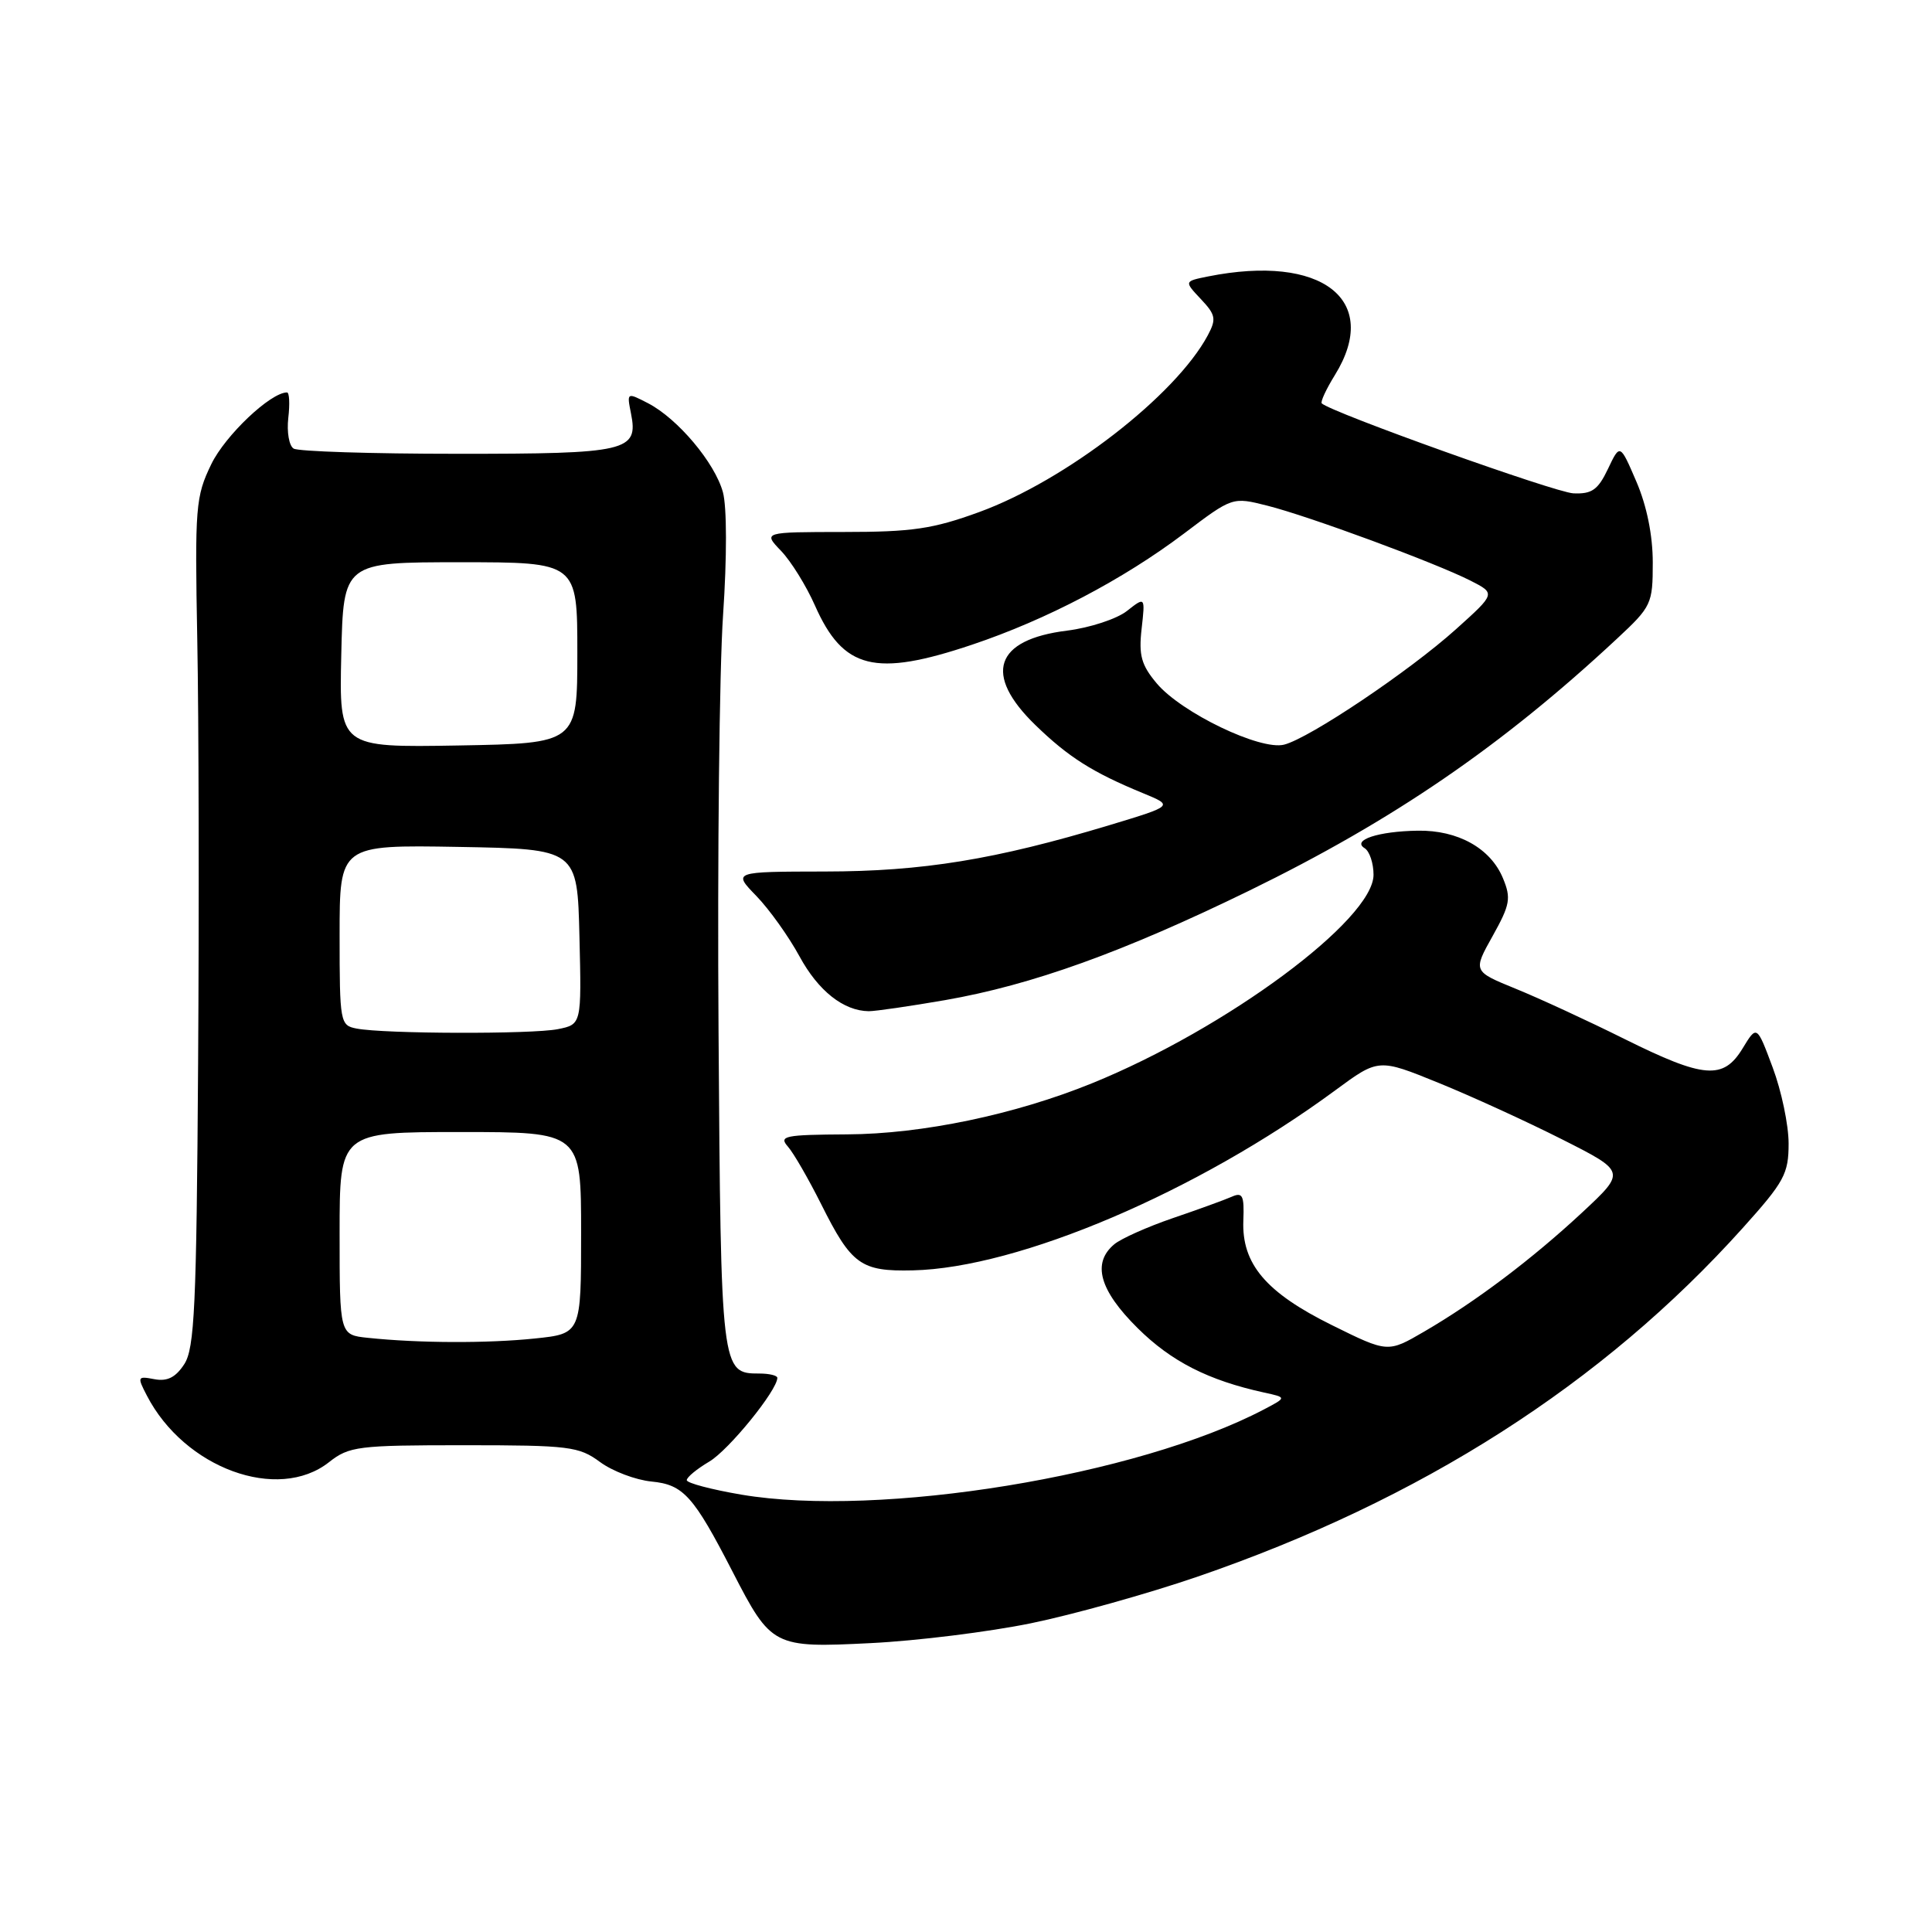 <?xml version="1.0" encoding="UTF-8" standalone="no"?>
<!DOCTYPE svg PUBLIC "-//W3C//DTD SVG 1.1//EN" "http://www.w3.org/Graphics/SVG/1.1/DTD/svg11.dtd" >
<svg xmlns="http://www.w3.org/2000/svg" xmlns:xlink="http://www.w3.org/1999/xlink" version="1.1" viewBox="0 0 256 256">
 <g >
 <path fill="currentColor"
d=" M 136.61 215.09 C 142.17 213.95 152.07 211.18 158.61 208.94 C 188.31 198.74 212.35 183.38 230.91 162.73 C 236.43 156.59 237.00 155.55 237.00 151.52 C 237.00 149.07 236.05 144.54 234.89 141.45 C 232.79 135.82 232.79 135.82 230.91 138.91 C 228.35 143.12 225.80 142.91 215.23 137.66 C 210.43 135.27 203.95 132.28 200.83 131.01 C 195.17 128.70 195.17 128.70 197.78 124.03 C 200.10 119.87 200.25 119.02 199.15 116.37 C 197.51 112.40 193.18 109.98 187.85 110.07 C 182.62 110.15 179.09 111.32 180.82 112.39 C 181.47 112.79 182.00 114.38 182.00 115.91 C 182.00 121.86 162.51 136.30 144.72 143.53 C 134.49 147.69 122.20 150.26 112.26 150.31 C 103.95 150.36 103.16 150.52 104.40 151.93 C 105.16 152.79 107.14 156.23 108.81 159.56 C 112.83 167.60 114.06 168.49 120.96 168.33 C 134.99 168.01 158.67 157.92 176.92 144.48 C 182.66 140.25 182.66 140.25 190.58 143.47 C 194.94 145.24 202.31 148.61 206.98 150.97 C 215.45 155.25 215.45 155.25 209.67 160.64 C 202.99 166.85 195.57 172.45 188.70 176.45 C 183.89 179.25 183.89 179.25 176.49 175.59 C 167.73 171.26 164.52 167.47 164.75 161.72 C 164.88 158.40 164.65 157.93 163.20 158.58 C 162.27 158.99 158.75 160.27 155.40 161.41 C 152.04 162.56 148.55 164.12 147.65 164.87 C 144.67 167.36 145.67 170.96 150.75 175.99 C 155.21 180.41 160.11 182.90 167.50 184.52 C 170.50 185.17 170.50 185.17 167.51 186.74 C 150.74 195.56 116.54 201.14 98.25 198.05 C 94.26 197.37 91.00 196.51 91.00 196.13 C 91.00 195.74 92.34 194.64 93.98 193.67 C 96.56 192.15 103.00 184.22 103.00 182.57 C 103.00 182.26 101.93 182.00 100.62 182.00 C 95.55 182.00 95.52 181.80 95.21 136.60 C 95.05 113.44 95.32 88.65 95.81 81.50 C 96.33 73.83 96.32 67.16 95.79 65.22 C 94.72 61.31 89.80 55.47 85.87 53.43 C 83.06 51.98 83.05 51.98 83.61 54.79 C 84.61 59.80 83.15 60.14 60.57 60.13 C 49.26 60.13 39.51 59.82 38.91 59.44 C 38.30 59.07 37.99 57.24 38.20 55.38 C 38.42 53.52 38.34 52.00 38.03 52.00 C 35.85 52.00 29.85 57.69 28.00 61.50 C 25.91 65.82 25.81 67.12 26.14 84.79 C 26.34 95.08 26.39 120.34 26.25 140.92 C 26.04 173.17 25.78 178.68 24.41 180.77 C 23.27 182.52 22.16 183.07 20.46 182.75 C 18.21 182.32 18.16 182.42 19.46 184.92 C 24.44 194.55 36.82 199.08 43.59 193.75 C 46.27 191.64 47.41 191.50 61.48 191.50 C 75.43 191.50 76.71 191.66 79.50 193.72 C 81.15 194.94 84.22 196.10 86.32 196.31 C 90.56 196.72 91.89 198.20 97.08 208.28 C 102.20 218.22 102.49 218.37 115.39 217.72 C 121.50 217.42 131.05 216.23 136.61 215.09 Z  M 125.24 132.52 C 136.75 130.51 148.78 126.18 165.50 118.03 C 184.60 108.71 199.00 98.85 214.25 84.64 C 218.84 80.37 219.00 80.02 219.00 74.54 C 219.00 70.94 218.21 67.03 216.83 63.82 C 214.66 58.77 214.66 58.77 213.06 62.14 C 211.74 64.91 210.93 65.48 208.48 65.37 C 206.06 65.26 176.41 54.66 175.14 53.45 C 174.94 53.26 175.72 51.57 176.89 49.68 C 183.04 39.73 175.16 33.62 160.08 36.63 C 156.90 37.27 156.90 37.27 159.12 39.63 C 161.09 41.72 161.19 42.27 160.04 44.43 C 155.76 52.42 141.23 63.66 129.75 67.85 C 123.61 70.09 120.87 70.49 111.80 70.49 C 101.10 70.50 101.10 70.50 103.50 73.00 C 104.82 74.38 106.83 77.62 107.98 80.22 C 111.73 88.70 115.93 89.75 128.82 85.42 C 138.65 82.12 148.80 76.80 156.91 70.68 C 163.31 65.84 163.31 65.84 167.91 67.00 C 173.43 68.39 190.18 74.57 194.85 76.94 C 198.19 78.64 198.19 78.64 192.93 83.37 C 186.75 88.93 173.51 97.82 170.15 98.67 C 167.00 99.47 156.55 94.44 153.28 90.56 C 151.23 88.12 150.87 86.84 151.27 83.32 C 151.75 79.05 151.75 79.05 149.32 80.96 C 147.99 82.01 144.42 83.18 141.40 83.56 C 131.80 84.75 130.26 89.35 137.20 96.08 C 141.59 100.34 144.79 102.36 151.50 105.12 C 155.50 106.77 155.50 106.77 147.00 109.34 C 131.91 113.89 122.25 115.47 109.30 115.48 C 97.09 115.50 97.09 115.50 100.23 118.73 C 101.95 120.51 104.51 124.10 105.93 126.71 C 108.42 131.30 111.77 133.95 115.12 133.99 C 116.01 133.99 120.56 133.33 125.24 132.52 Z  M 48.75 177.27 C 45.00 176.88 45.00 176.88 45.00 163.44 C 45.00 150.00 45.00 150.00 61.00 150.00 C 77.00 150.00 77.00 150.00 77.00 163.36 C 77.00 176.72 77.00 176.72 70.85 177.36 C 64.59 178.01 55.49 177.98 48.75 177.27 Z  M 47.25 136.29 C 45.07 135.87 45.00 135.51 45.00 123.91 C 45.00 111.95 45.00 111.95 60.75 112.22 C 76.50 112.50 76.50 112.50 76.78 124.12 C 77.06 135.74 77.06 135.74 73.91 136.37 C 70.48 137.05 50.91 137.00 47.25 136.29 Z  M 45.22 86.78 C 45.50 74.50 45.50 74.50 61.00 74.50 C 76.50 74.50 76.50 74.50 76.50 86.50 C 76.50 98.50 76.50 98.50 60.72 98.78 C 44.94 99.05 44.94 99.05 45.22 86.78 Z "/>
</g>
</svg>